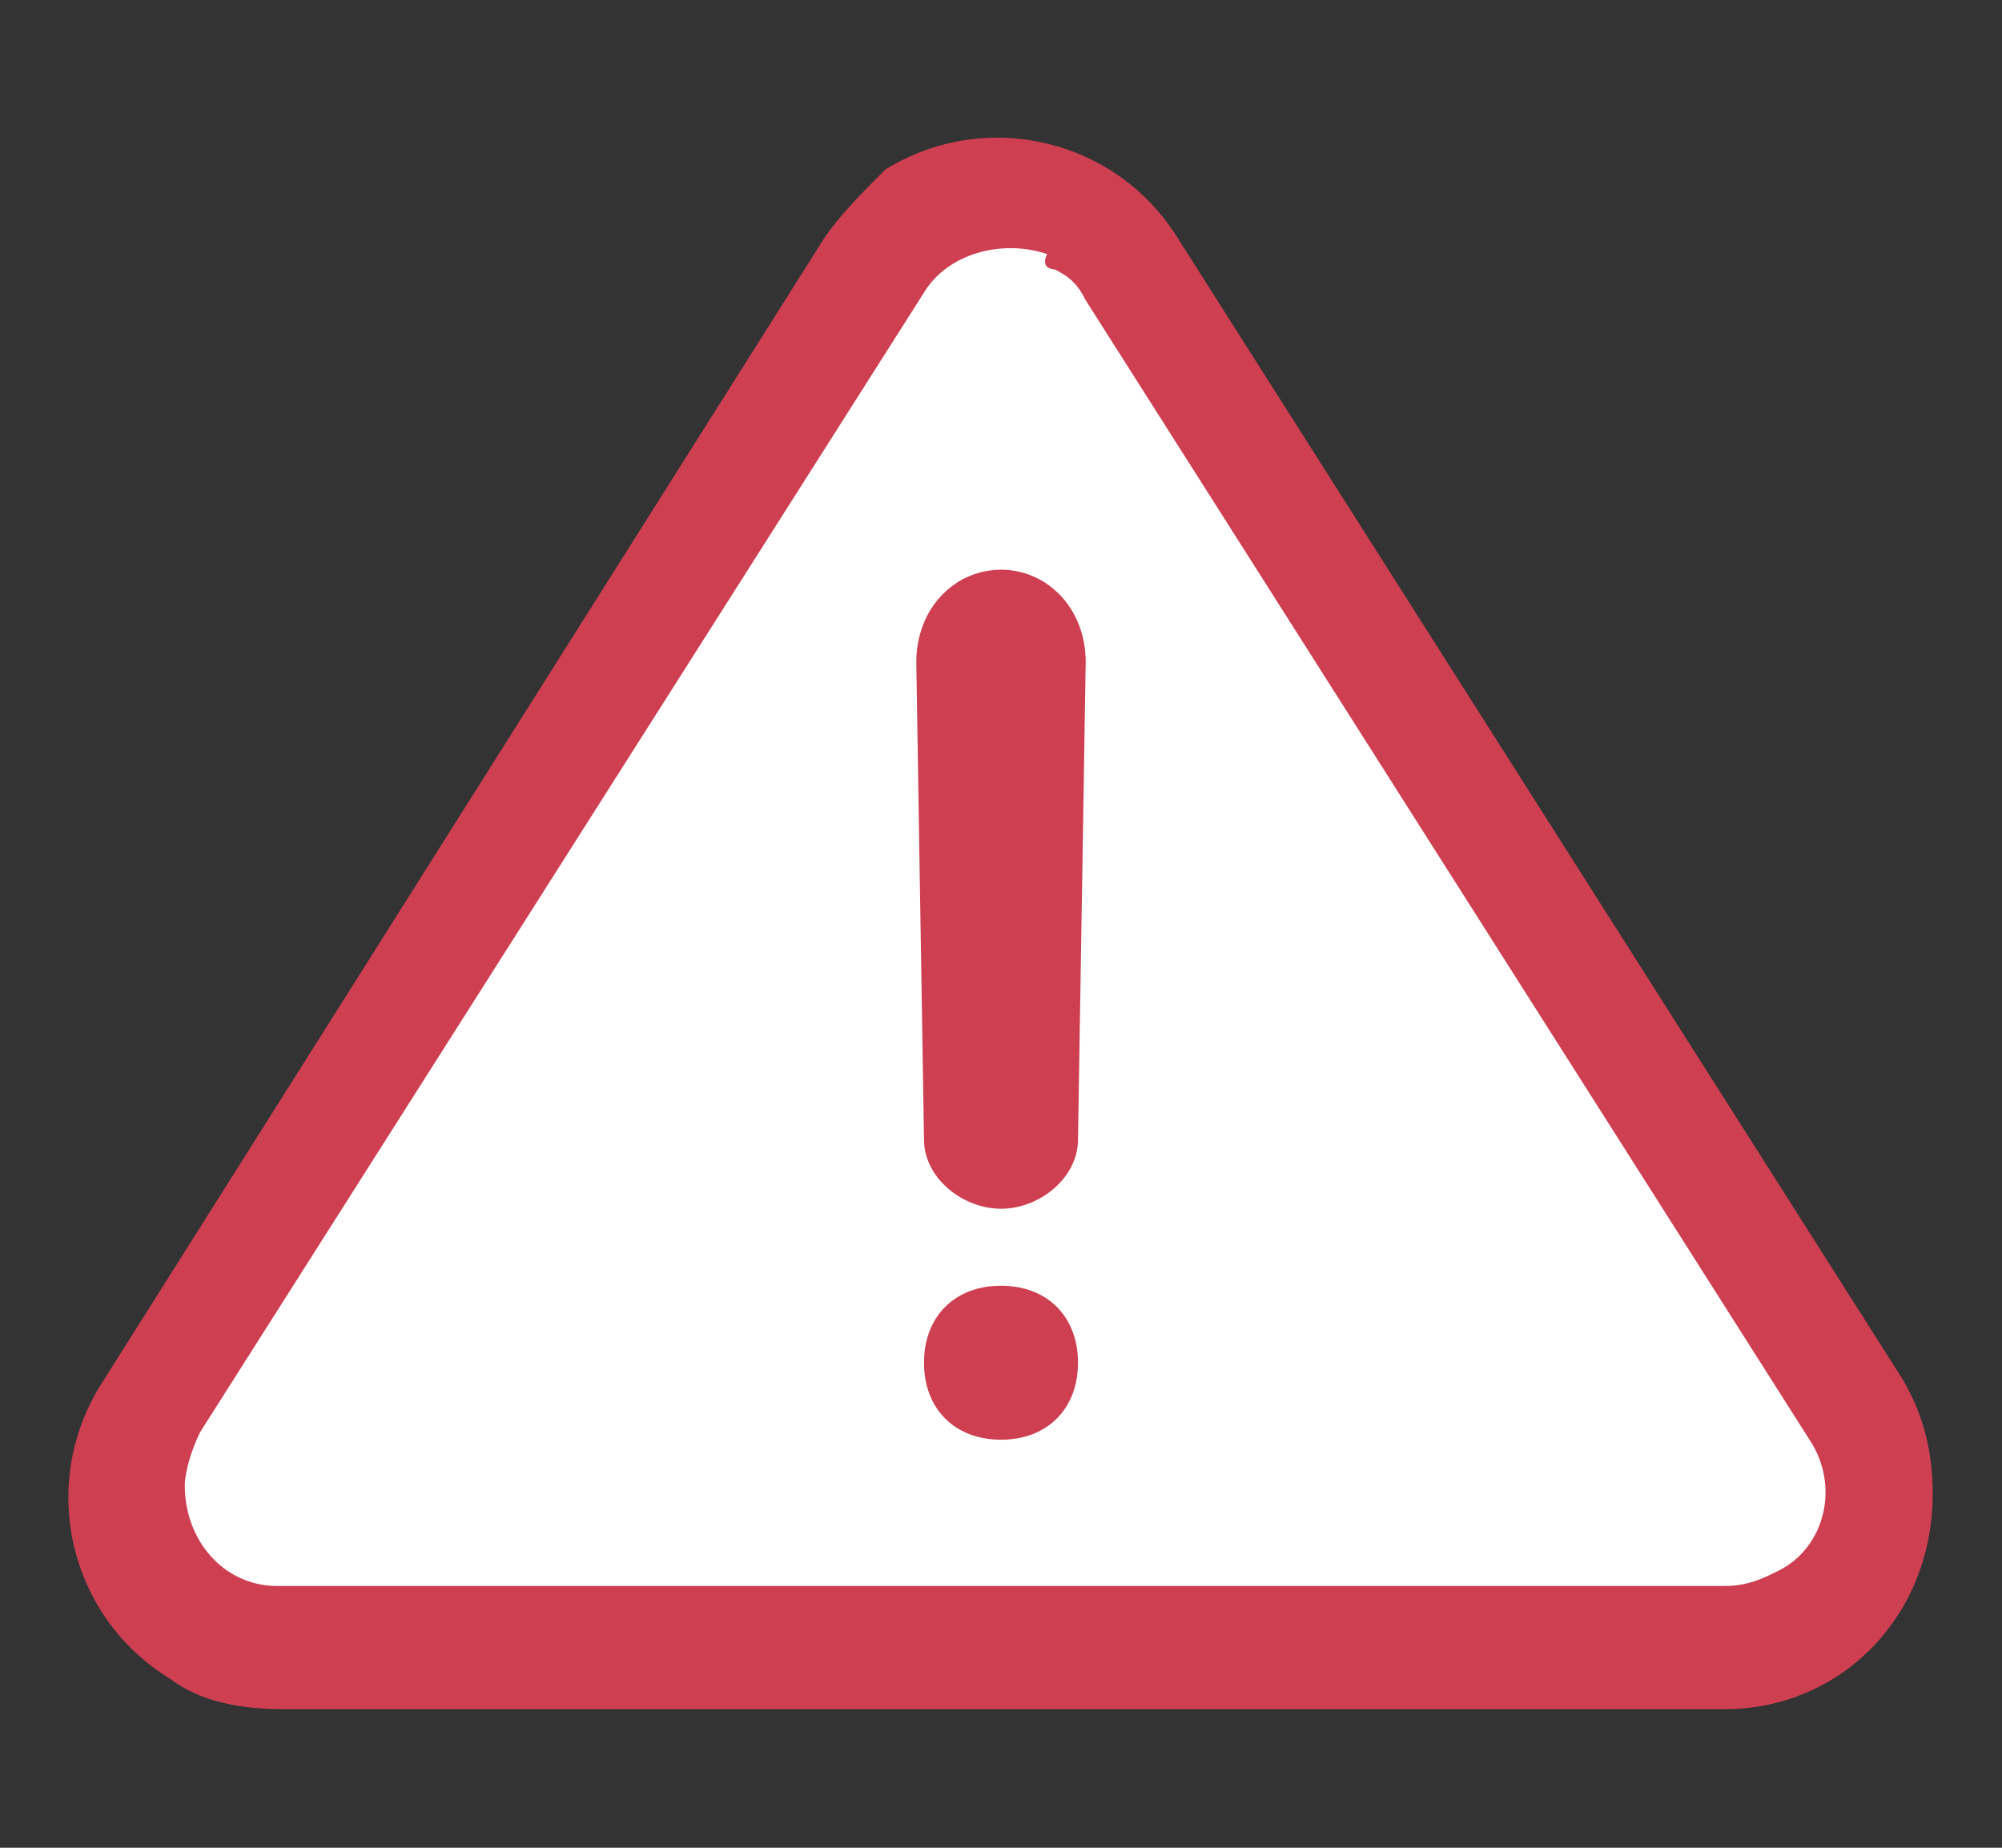 <svg id="status-warning-inline-negative" xmlns="http://www.w3.org/2000/svg" viewBox="0 0 26 24">
<rect x="0" y="0" width="26" height="24" fill="#333333" stroke="none"/>
<g id="status-warning-inline-negative">
	<path fill="#CE3F51" d="M10.7,3.1L1.3,18c-0.8,1.3-0.4,3,0.9,3.8c0.4,0.3,0.9,0.4,1.5,0.4h18.7c1.5,0,2.7-1.2,2.7-2.8
		c0-0.5-0.1-1-0.4-1.5L15.3,3.1c-0.8-1.3-2.5-1.7-3.8-0.9C11.2,2.5,10.9,2.8,10.7,3.1z"/>
	<path fill="#FFFFFF" d="M13.7,3.5c0.2,0.1,0.3,0.2,0.4,0.4l9.4,14.8c0.4,0.6,0.2,1.4-0.4,1.7c-0.2,0.1-0.4,0.2-0.7,0.2H3.6
		c-0.7,0-1.2-0.6-1.2-1.3c0-0.2,0.1-0.5,0.2-0.7l9.4-14.8c0.3-0.5,1-0.7,1.6-0.5C13.5,3.5,13.7,3.5,13.7,3.5z"/>
	<path fill="#CE3F51" d="M12,14.8l-0.1-6.2c0-0.7,0.5-1.2,1.1-1.2s1.1,0.5,1.1,1.2L14,14.8c0,0.5-0.5,0.9-1,0.9
		C12.5,15.7,12,15.3,12,14.8z M13,16.7c-0.6,0-1,0.4-1,1s0.4,1,1,1s1-0.4,1-1S13.6,16.7,13,16.7z"/>
</g>
</svg>

